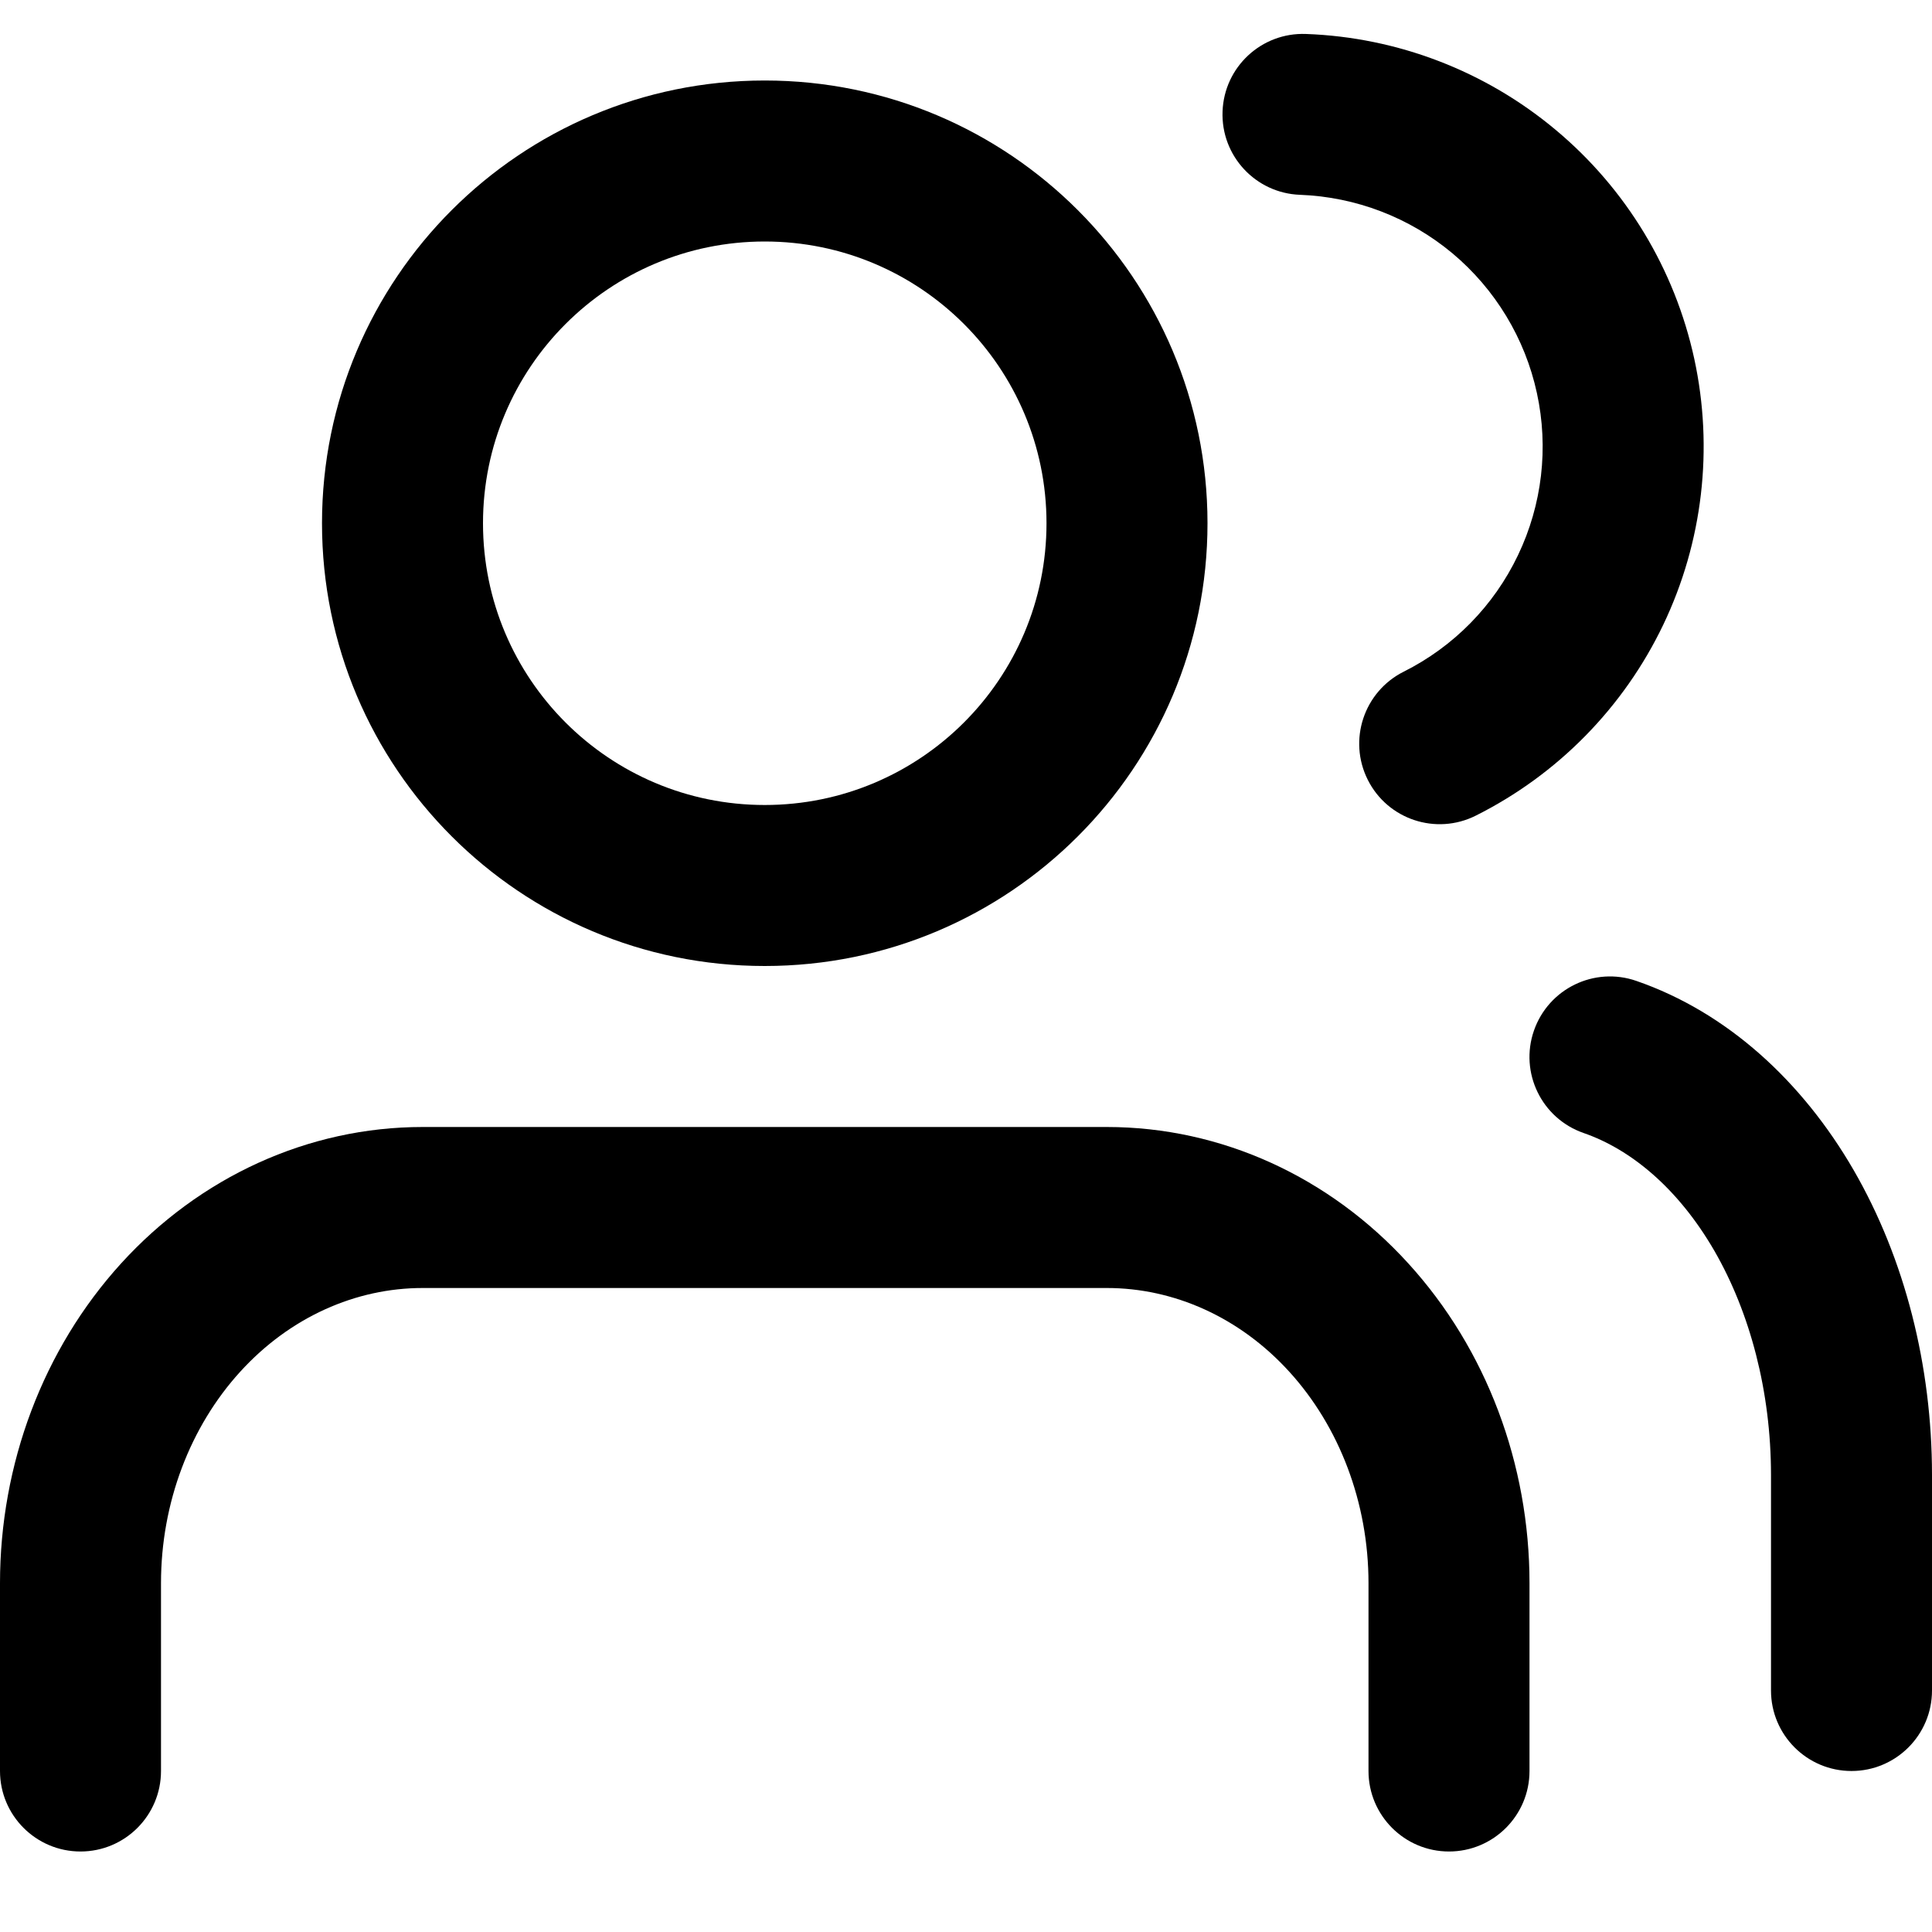 <svg width="24" height="24" viewBox="0 0 24 24" fill="none" xmlns="http://www.w3.org/2000/svg">
<g clip-path="url(#clip0_178_1219)">
<path fill-rule="evenodd" clip-rule="evenodd" d="M19.055 12.803C19.236 12.281 19.805 12.004 20.327 12.185C21.455 12.575 22.388 13.432 23.027 14.536C23.666 15.642 23.999 16.971 24 18.318V21C24 21.552 23.552 22 23 22C22.448 22 22 21.552 22 21L22 18.319C21.999 17.289 21.742 16.31 21.296 15.537C20.848 14.764 20.262 14.279 19.673 14.075C19.151 13.894 18.874 13.325 19.055 12.803Z" fill="currentColor"/>
<path fill-rule="evenodd" clip-rule="evenodd" d="M15.187 1.384C15.207 0.832 15.671 0.401 16.223 0.422C17.361 0.463 18.453 0.883 19.326 1.614C20.2 2.344 20.805 3.345 21.047 4.458C21.288 5.571 21.153 6.733 20.662 7.76C20.17 8.788 19.351 9.622 18.333 10.132C17.839 10.38 17.238 10.18 16.991 9.687C16.743 9.193 16.943 8.592 17.437 8.344C18.058 8.033 18.558 7.524 18.857 6.897C19.157 6.27 19.24 5.562 19.092 4.883C18.945 4.204 18.575 3.593 18.043 3.147C17.51 2.702 16.844 2.446 16.149 2.42C15.598 2.4 15.166 1.936 15.187 1.384Z" fill="currentColor"/>
<path fill-rule="evenodd" clip-rule="evenodd" d="M1.505 15.694C2.481 14.622 3.826 14 5.25 14H13.75C15.174 14 16.519 14.622 17.494 15.694C18.468 16.762 19 18.192 19 19.667V22C19 22.552 18.552 23 18 23C17.448 23 17 22.552 17 22V19.667C17 18.666 16.637 17.722 16.016 17.04C15.398 16.361 14.58 16 13.75 16H5.25C4.42 16 3.602 16.361 2.984 17.04C2.363 17.722 2 18.666 2 19.667V22C2 22.552 1.552 23 1 23C0.448 23 0 22.552 0 22V19.667C0 18.192 0.533 16.762 1.505 15.694Z" fill="currentColor"/>
<path fill-rule="evenodd" clip-rule="evenodd" d="M9.5 3C7.567 3 6 4.567 6 6.5C6 8.433 7.567 10 9.5 10C11.433 10 13 8.433 13 6.5C13 4.567 11.433 3 9.5 3ZM4 6.5C4 3.462 6.462 1 9.5 1C12.538 1 15 3.462 15 6.5C15 9.538 12.538 12 9.5 12C6.462 12 4 9.538 4 6.5Z" fill="currentColor"/>
</g>
<defs>
<clipPath id="clip0_178_1219">
<rect width="24" height="24" fill="white"/>
</clipPath>
</defs>
</svg>
